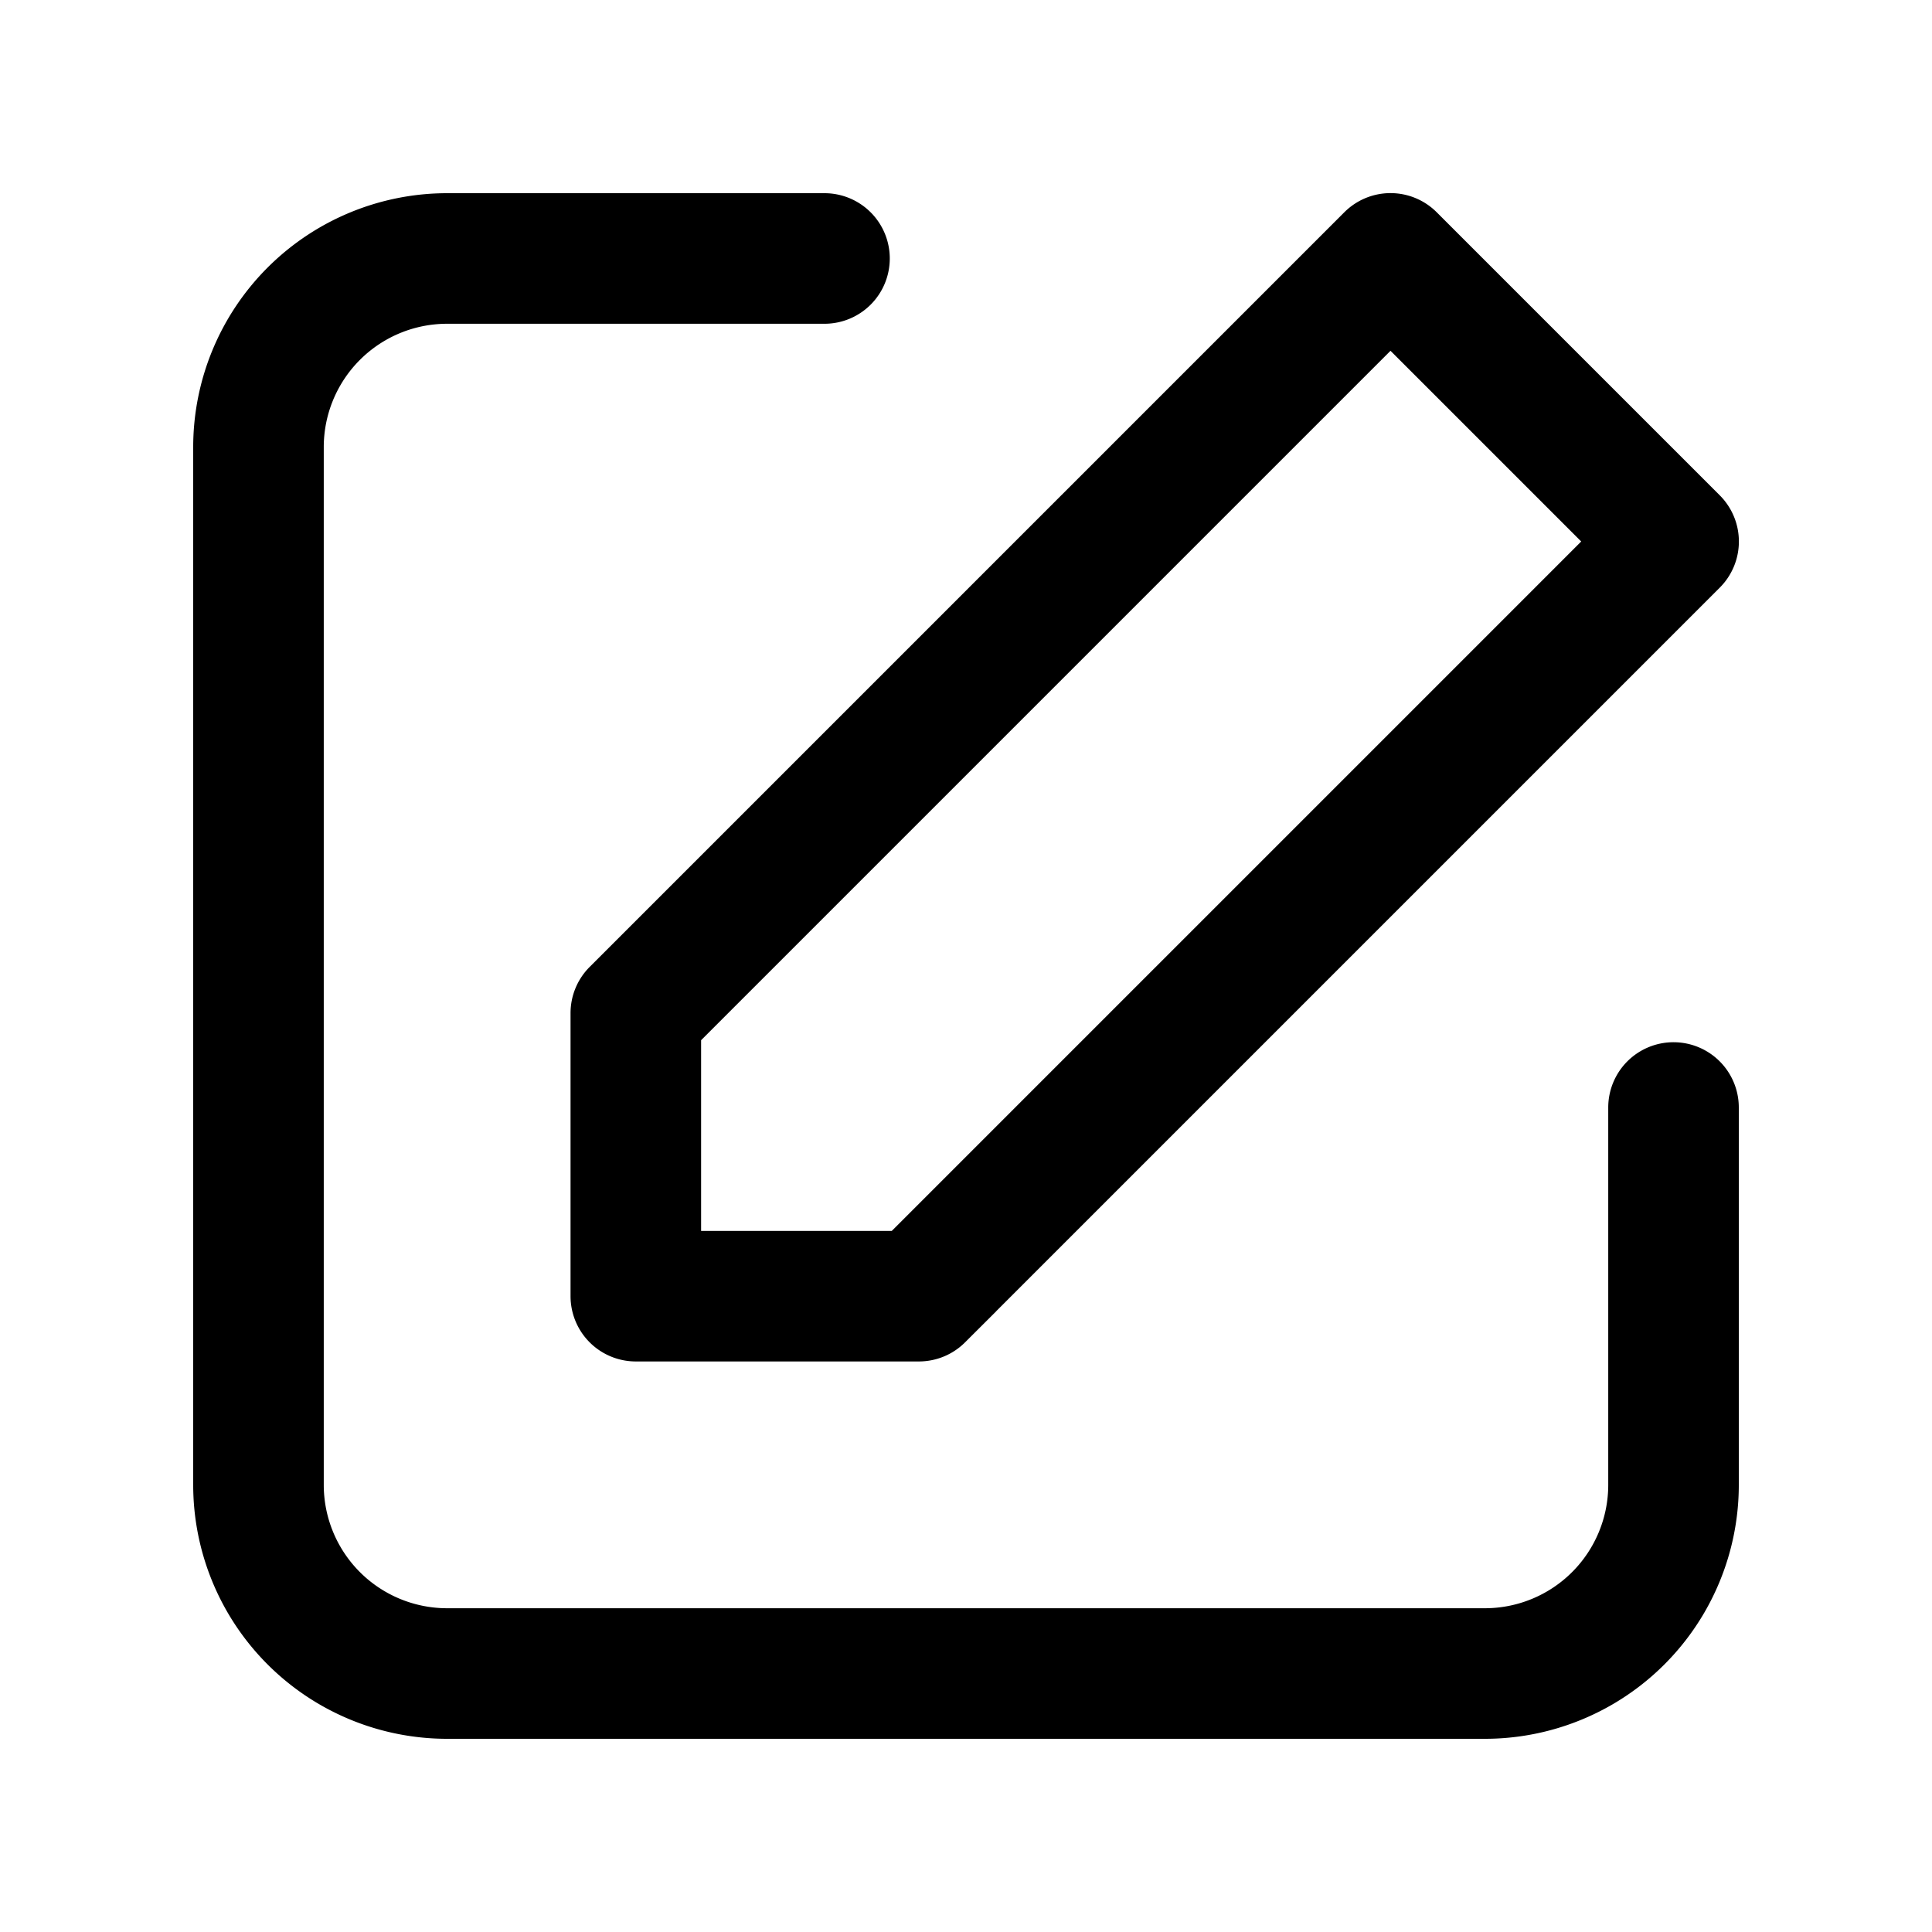 <!DOCTYPE svg PUBLIC "-//W3C//DTD SVG 1.1//EN" "http://www.w3.org/Graphics/SVG/1.1/DTD/svg11.dtd">

<!-- Uploaded to: SVG Repo, www.svgrepo.com, Transformed by: SVG Repo Mixer Tools -->
<svg fill="#000" width="800px" height="800px" viewBox="-2.24 -2.24 20.48 20.48" id="edit-2-16px" xmlns="http://www.w3.org/2000/svg" stroke="#000" stroke-width="0.384">

<g id="SVGRepo_bgCarrier" stroke-width="0"/>

<g id="SVGRepo_tracerCarrier" stroke-linecap="round" stroke-linejoin="round"/>

<g id="SVGRepo_iconCarrier"> <path id="Path_120" data-name="Path 120" d="M-10.5,16h-11A2.5,2.5,0,0,1-24,13.5V2.5A2.5,2.5,0,0,1-21.5,0h4a.5.5,0,0,1,.5.5.5.5,0,0,1-.5.5h-4A1.5,1.5,0,0,0-23,2.5v11A1.5,1.5,0,0,0-21.5,15h11A1.5,1.5,0,0,0-9,13.5v-4A.5.5,0,0,1-8.5,9a.5.5,0,0,1,.5.5v4A2.5,2.5,0,0,1-10.5,16Zm-5.646-4.146,8-8a.5.5,0,0,0,0-.708l-3-3a.5.5,0,0,0-.708,0l-8,8A.5.5,0,0,0-20,8.5v3a.5.5,0,0,0,.5.5h3A.5.5,0,0,0-16.146,11.854ZM-19,8.707l7.5-7.5L-9.207,3.5l-7.5,7.5H-19Z" transform="translate(24 0)"/> </g>

</svg>